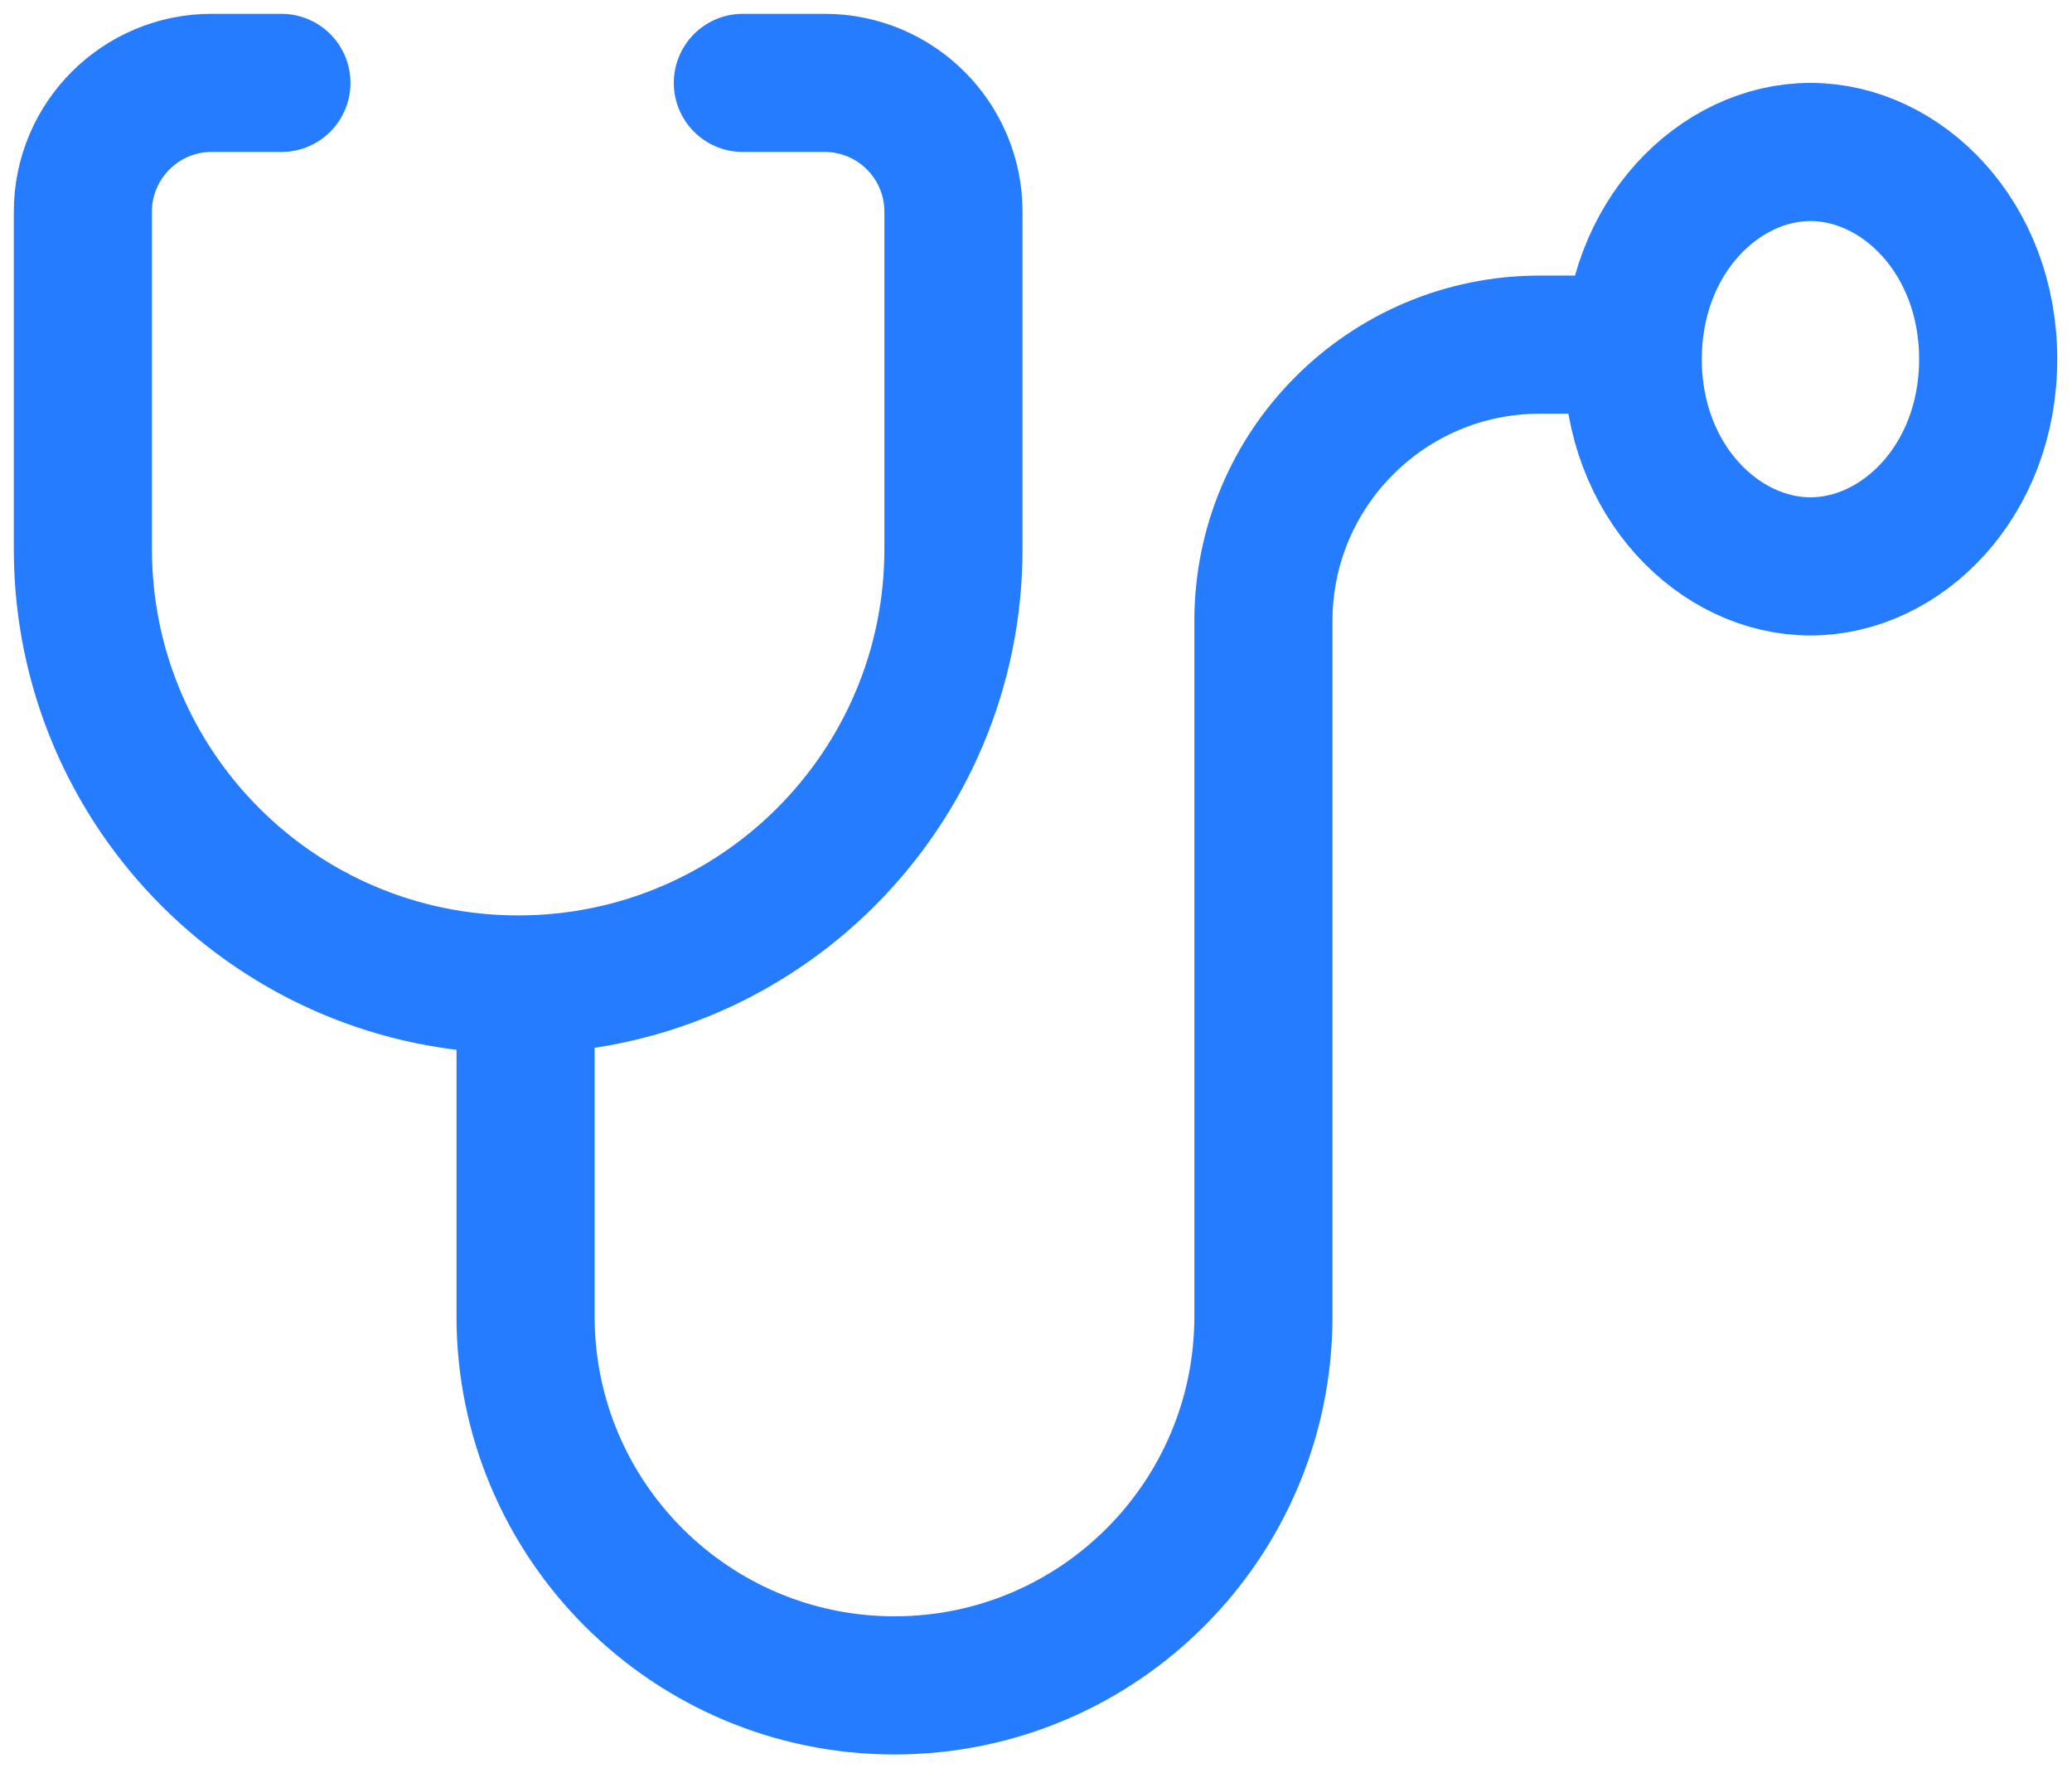 <svg width="75" height="64" viewBox="0 0 75 64" fill="none" xmlns="http://www.w3.org/2000/svg">
<path d="M10.186 3H7.662C5.087 3 3 5.087 3 7.662V19.875C3 28.577 10.054 35.632 18.756 35.632V35.632C27.458 35.632 34.512 28.577 34.512 19.875V7.662C34.512 5.087 32.425 3 29.851 3H26.889" stroke="#257CFF" stroke-width="5" stroke-linecap="round"/>
<path d="M19.024 36L19.024 47.646C19.024 55.021 25.003 61 32.378 61V61C39.753 61 45.732 55.021 45.732 47.646V22.474C45.732 16.951 50.209 12.474 55.732 12.474H57.493" stroke="#257CFF" stroke-width="5"/>
<path d="M65.534 5.5C68.829 5.5 71.966 8.585 71.966 13C71.966 17.415 68.829 20.5 65.534 20.5C62.238 20.5 59.1 17.415 59.1 13C59.1 8.585 62.238 5.5 65.534 5.5Z" stroke="#257CFF" stroke-width="5"/>
</svg>
